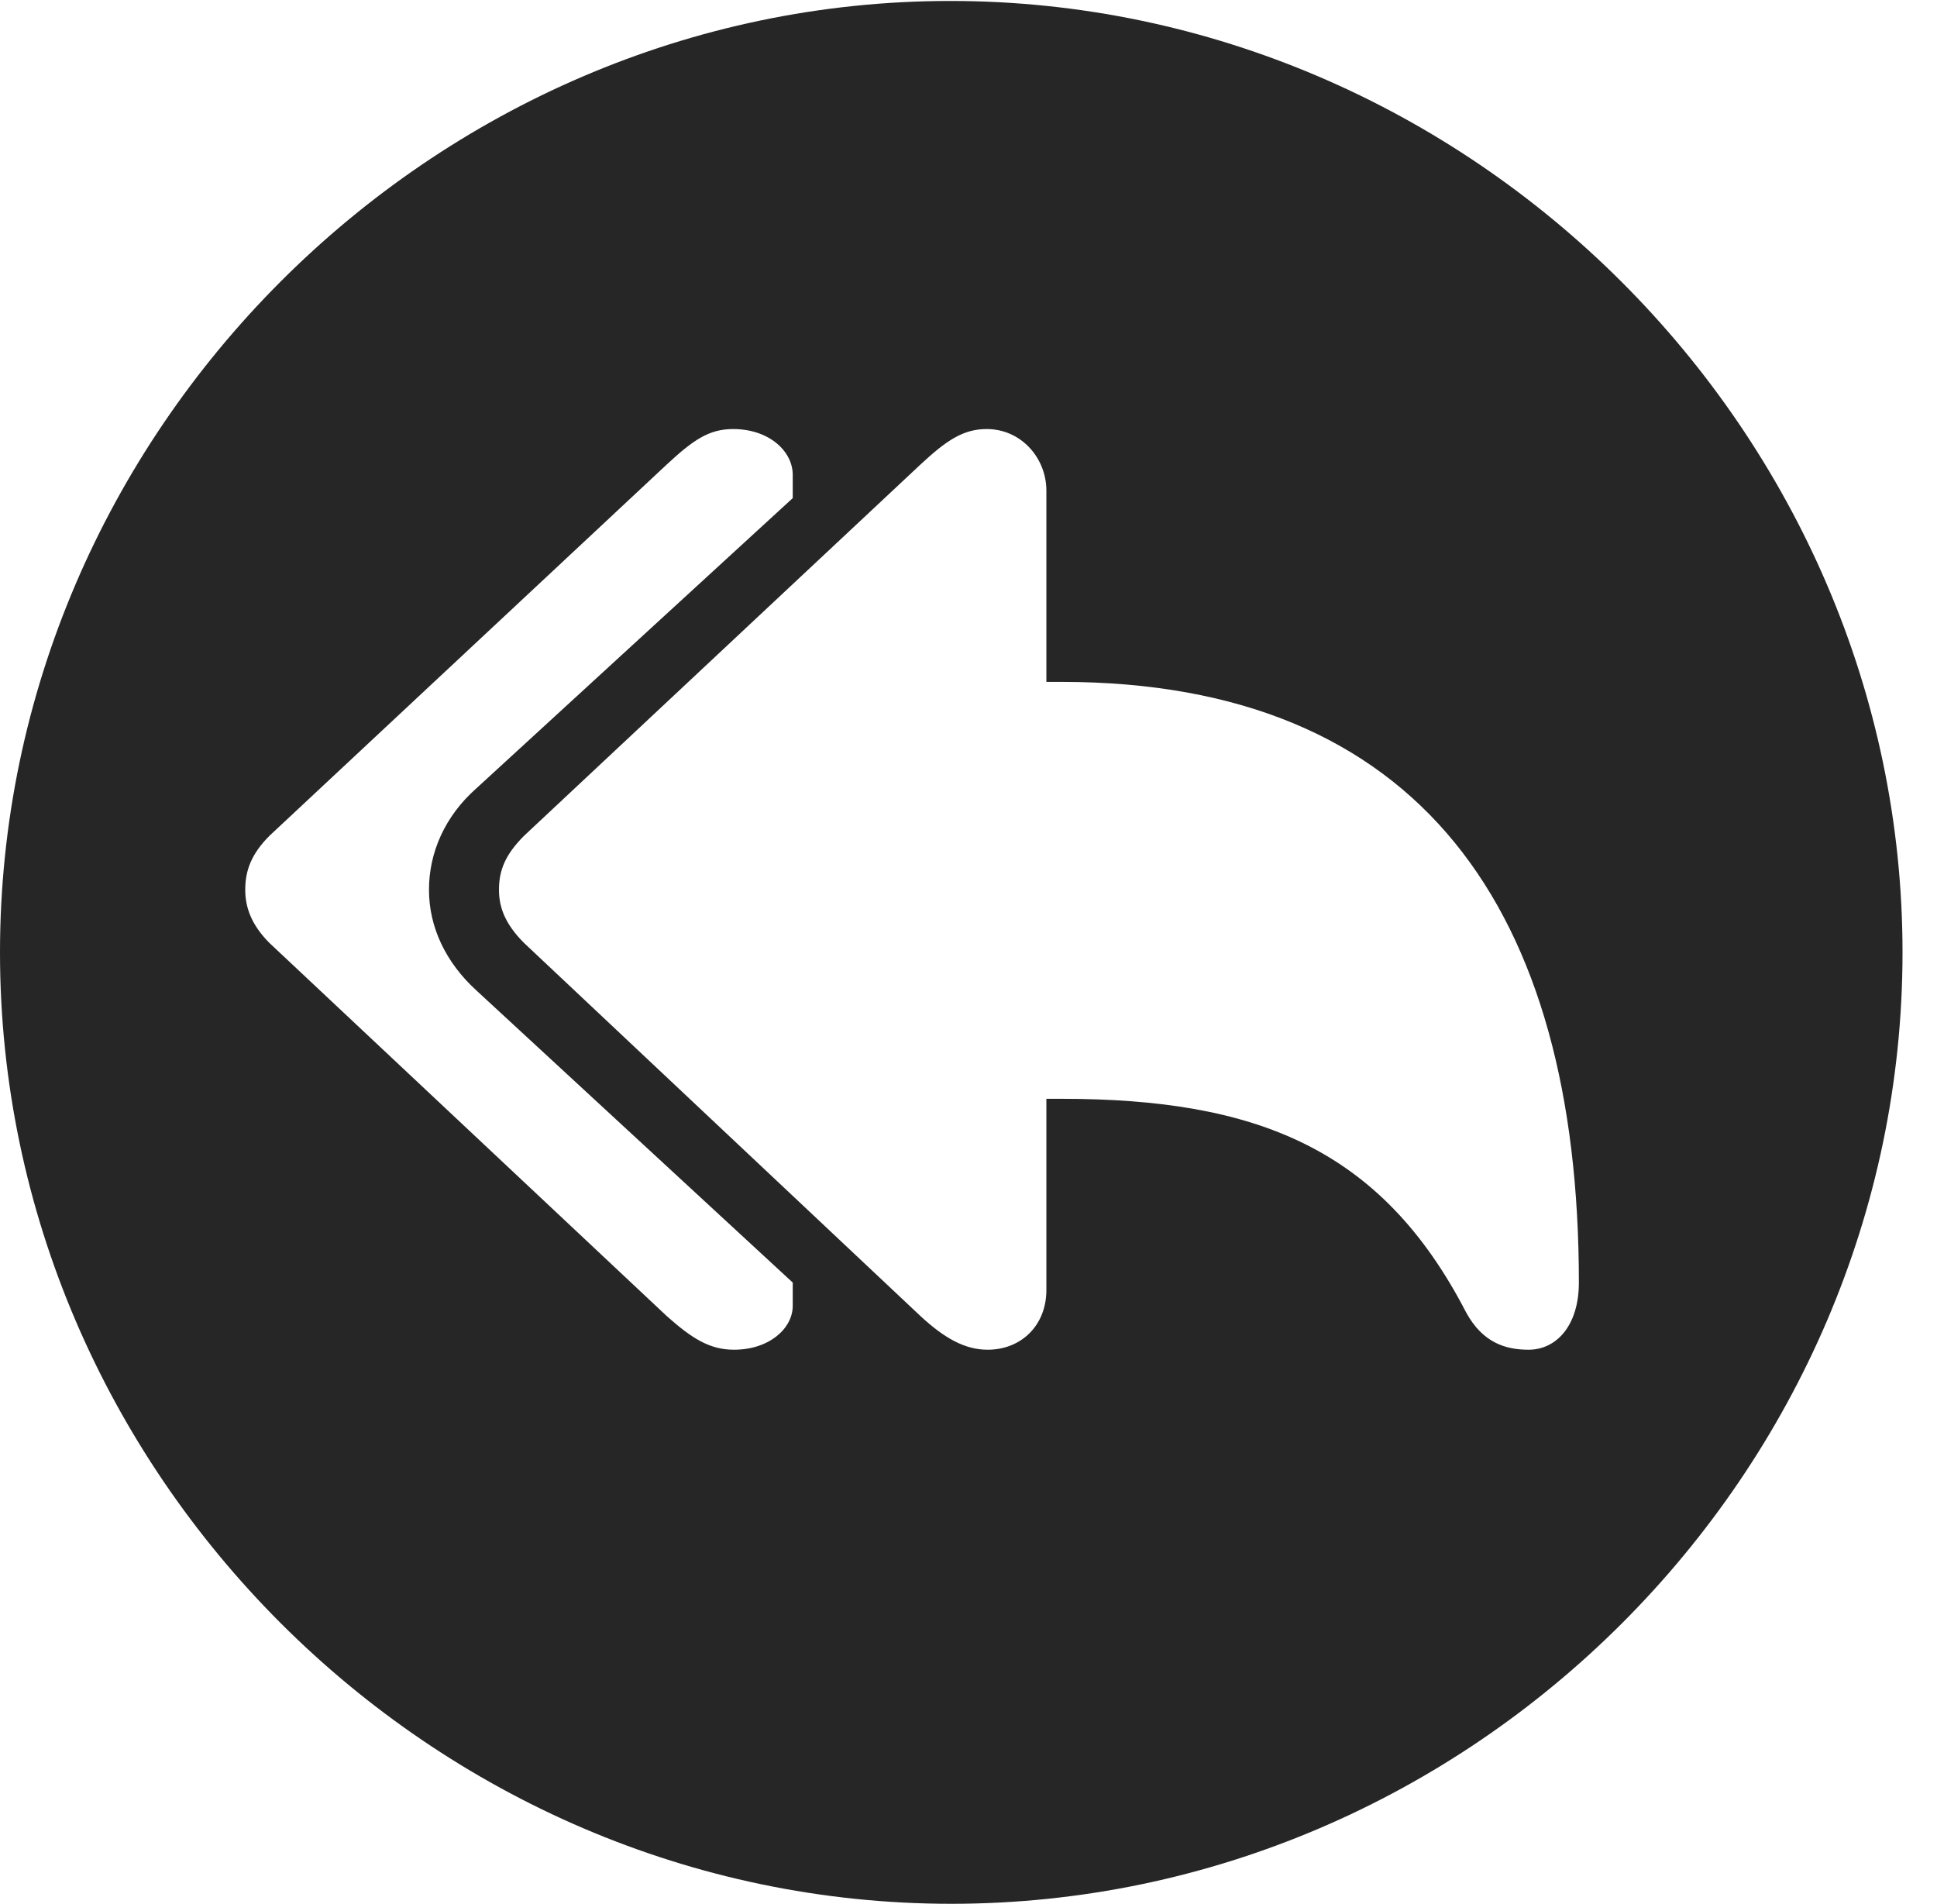 <?xml version="1.0" encoding="UTF-8"?>
<!--Generator: Apple Native CoreSVG 232.5-->
<!DOCTYPE svg
PUBLIC "-//W3C//DTD SVG 1.1//EN"
       "http://www.w3.org/Graphics/SVG/1.1/DTD/svg11.dtd">
<svg version="1.1" xmlns="http://www.w3.org/2000/svg" xmlns:xlink="http://www.w3.org/1999/xlink" width="20.283" height="19.932">
 <g>
  <rect height="19.932" opacity="0" width="20.283" x="0" y="0"/>
  <path d="M19.922 9.971C19.922 15.42 15.41 19.932 9.961 19.932C4.521 19.932 0 15.42 0 9.971C0 4.531 4.512 0.01 9.951 0.01C15.4 0.01 19.922 4.531 19.922 9.971ZM6.982 4.863L2.822 8.75C2.627 8.945 2.568 9.121 2.568 9.316C2.568 9.492 2.627 9.678 2.822 9.873L6.982 13.779C7.246 14.014 7.432 14.131 7.686 14.131C8.057 14.131 8.301 13.906 8.301 13.672L8.301 13.428L4.99 10.371C4.668 10.078 4.492 9.707 4.492 9.316C4.492 8.926 4.658 8.545 4.99 8.252L8.301 5.215L8.301 4.971C8.301 4.727 8.057 4.492 7.676 4.492C7.422 4.492 7.256 4.609 6.982 4.863ZM9.639 4.863L5.488 8.75C5.283 8.955 5.225 9.121 5.225 9.316C5.225 9.492 5.283 9.668 5.488 9.873L9.639 13.779C9.893 14.014 10.107 14.131 10.342 14.131C10.693 14.131 10.957 13.877 10.957 13.506L10.957 11.504L11.113 11.504C13.154 11.504 14.463 12.021 15.352 13.74C15.527 14.062 15.771 14.131 16.006 14.131C16.299 14.131 16.533 13.877 16.533 13.428C16.533 9.531 14.873 7.139 11.113 7.139L10.957 7.139L10.957 5.137C10.957 4.795 10.693 4.492 10.332 4.492C10.088 4.492 9.912 4.609 9.639 4.863Z" fill="#000000" fill-opacity="0.85"/>
 </g>
</svg>
